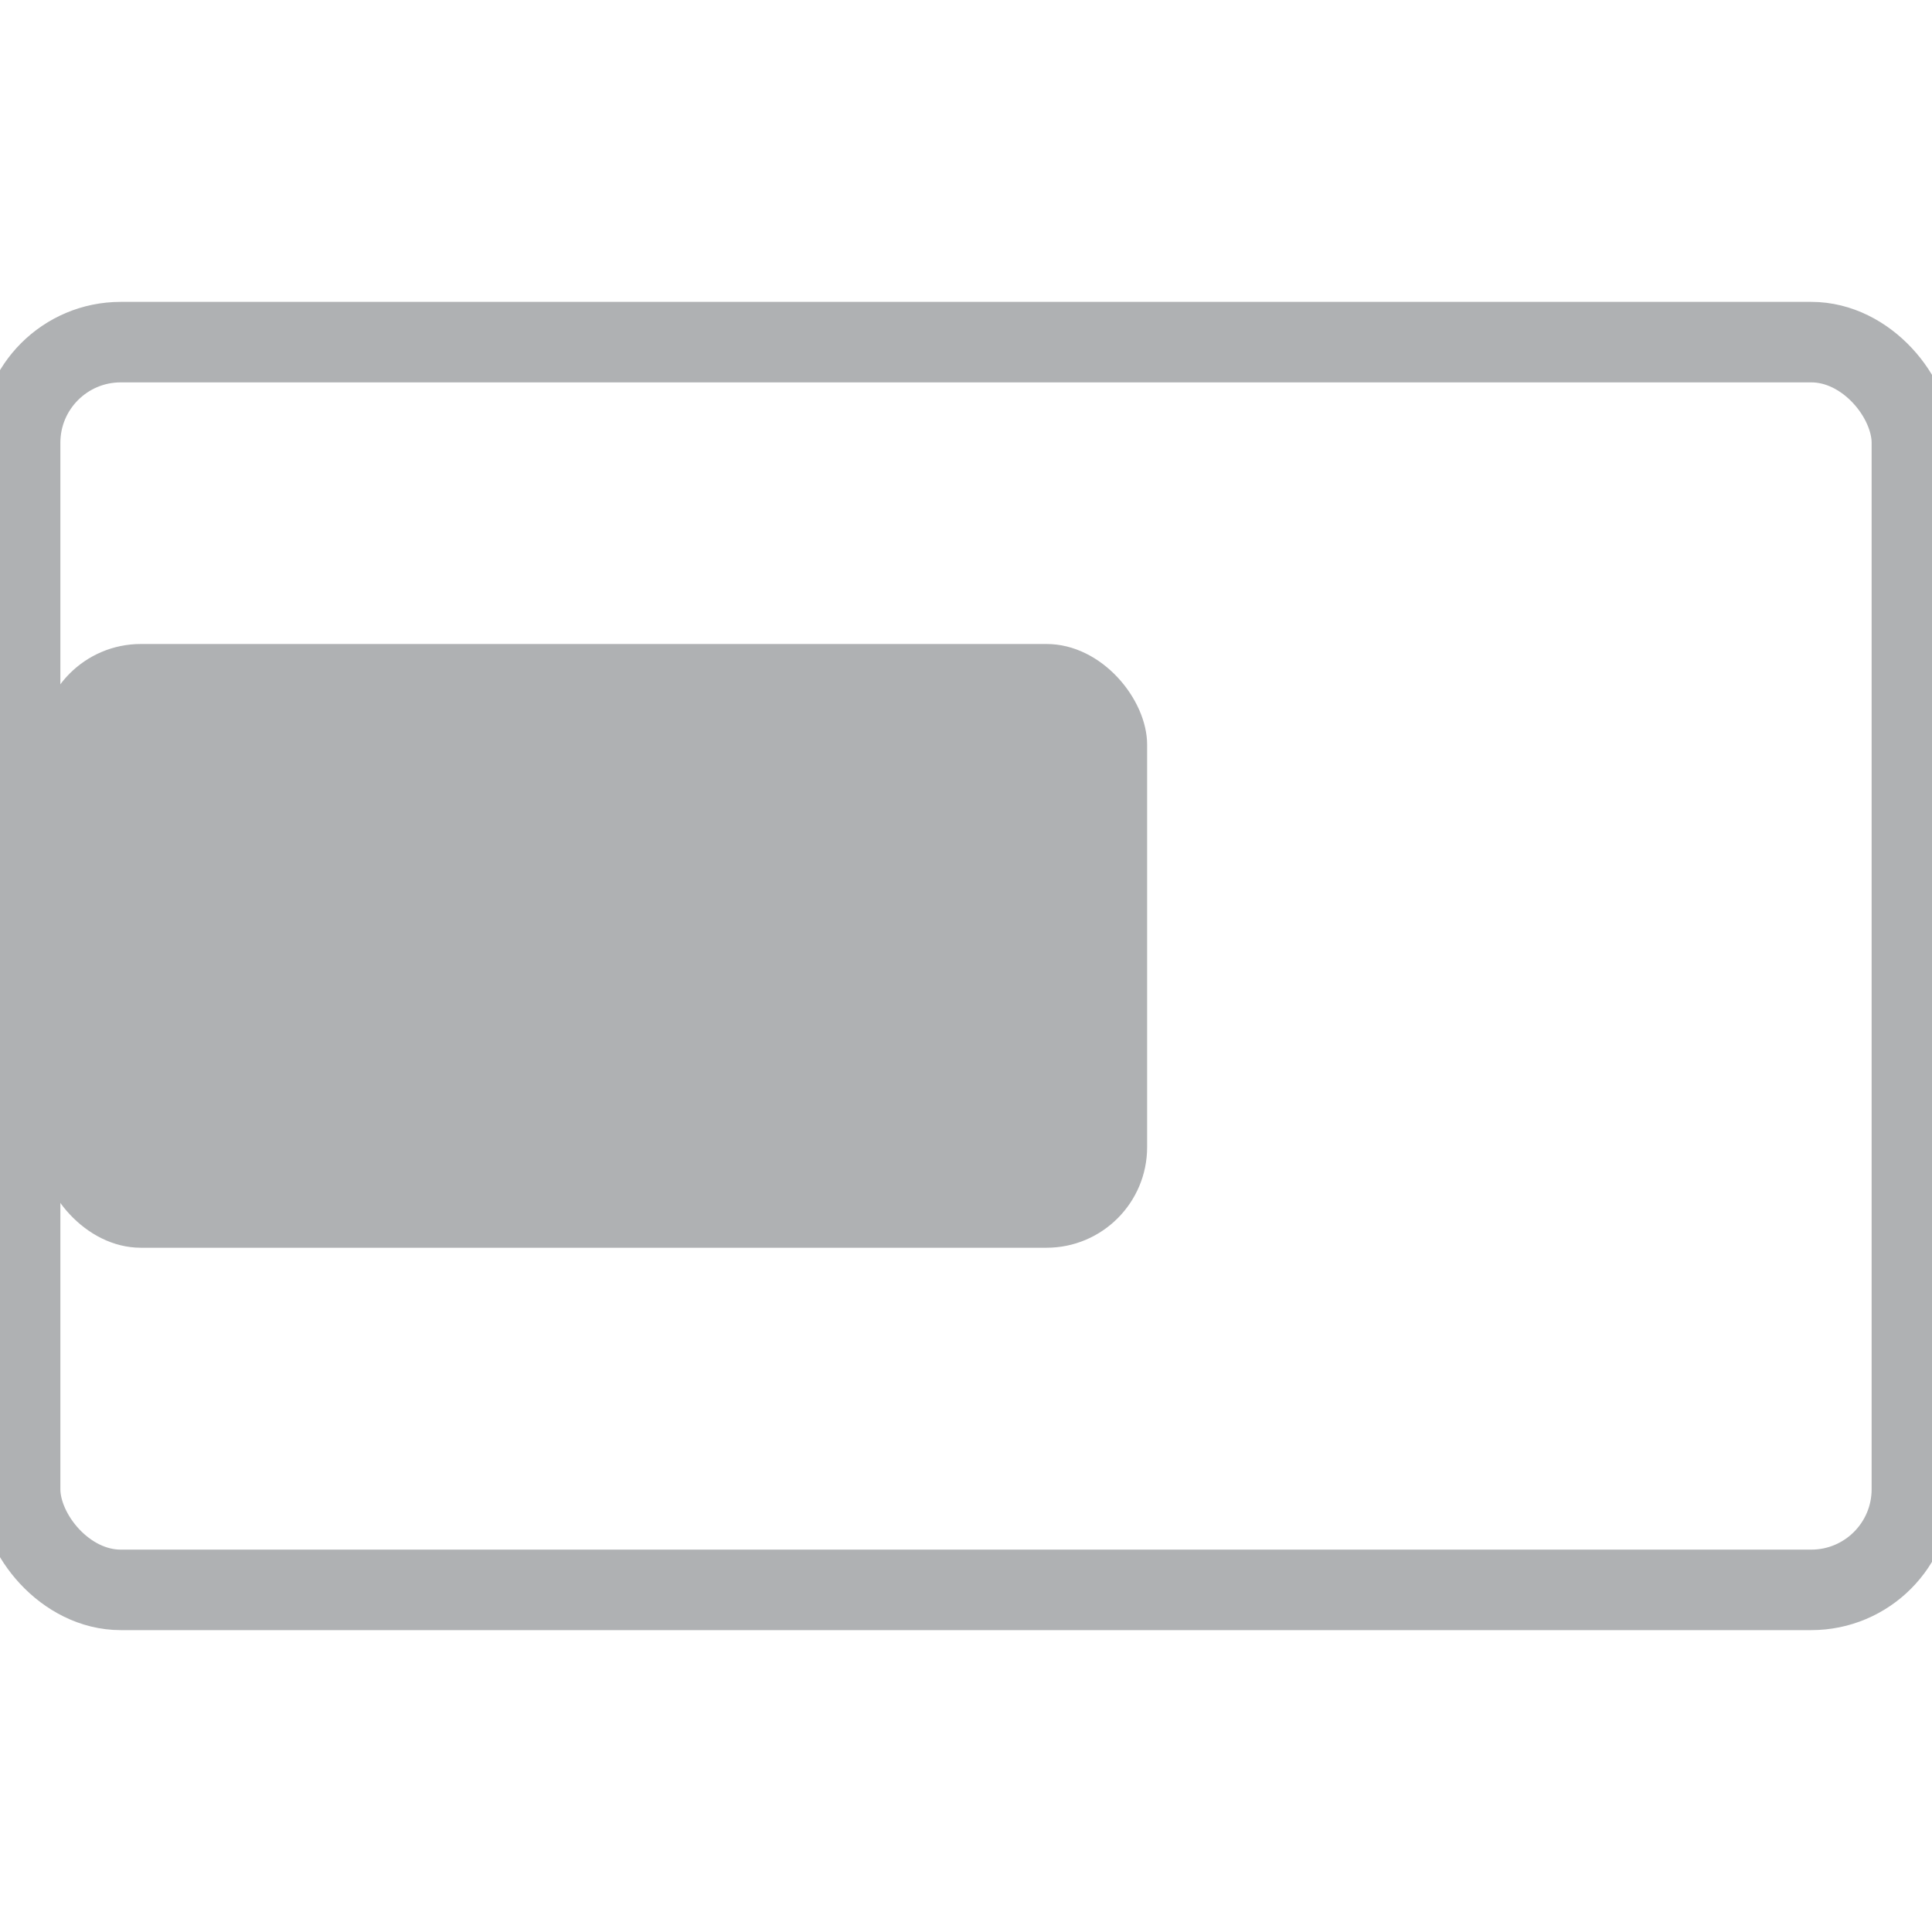 <?xml version="1.0" standalone="no"?>
<!--
  rectangle-intellij-plugin

  Copyright 2024 - Brice Dutheil

  This Source Code Form is subject to the terms of the Mozilla Public
  License, v. 2.0. If a copy of the MPL was not distributed with this
  file, You can obtain one at https://mozilla.org/MPL/2.0/.
-->
<svg version="1.0" xmlns="http://www.w3.org/2000/svg"
     width="16" height="16"
     viewBox="0 0 192 128">
  <!-- Replace by width="16 height="16" -->
  <rect
          id="screen"
          stroke="#AFB1B3" stroke-width="8"
          fill="none"
          x="2" y="2"
          rx="10"
          width="188" height="124"
  />
  <rect id="move-left" x="4" y="32" width="110" height="60" rx="10" fill="#AFB1B3"/>
</svg>